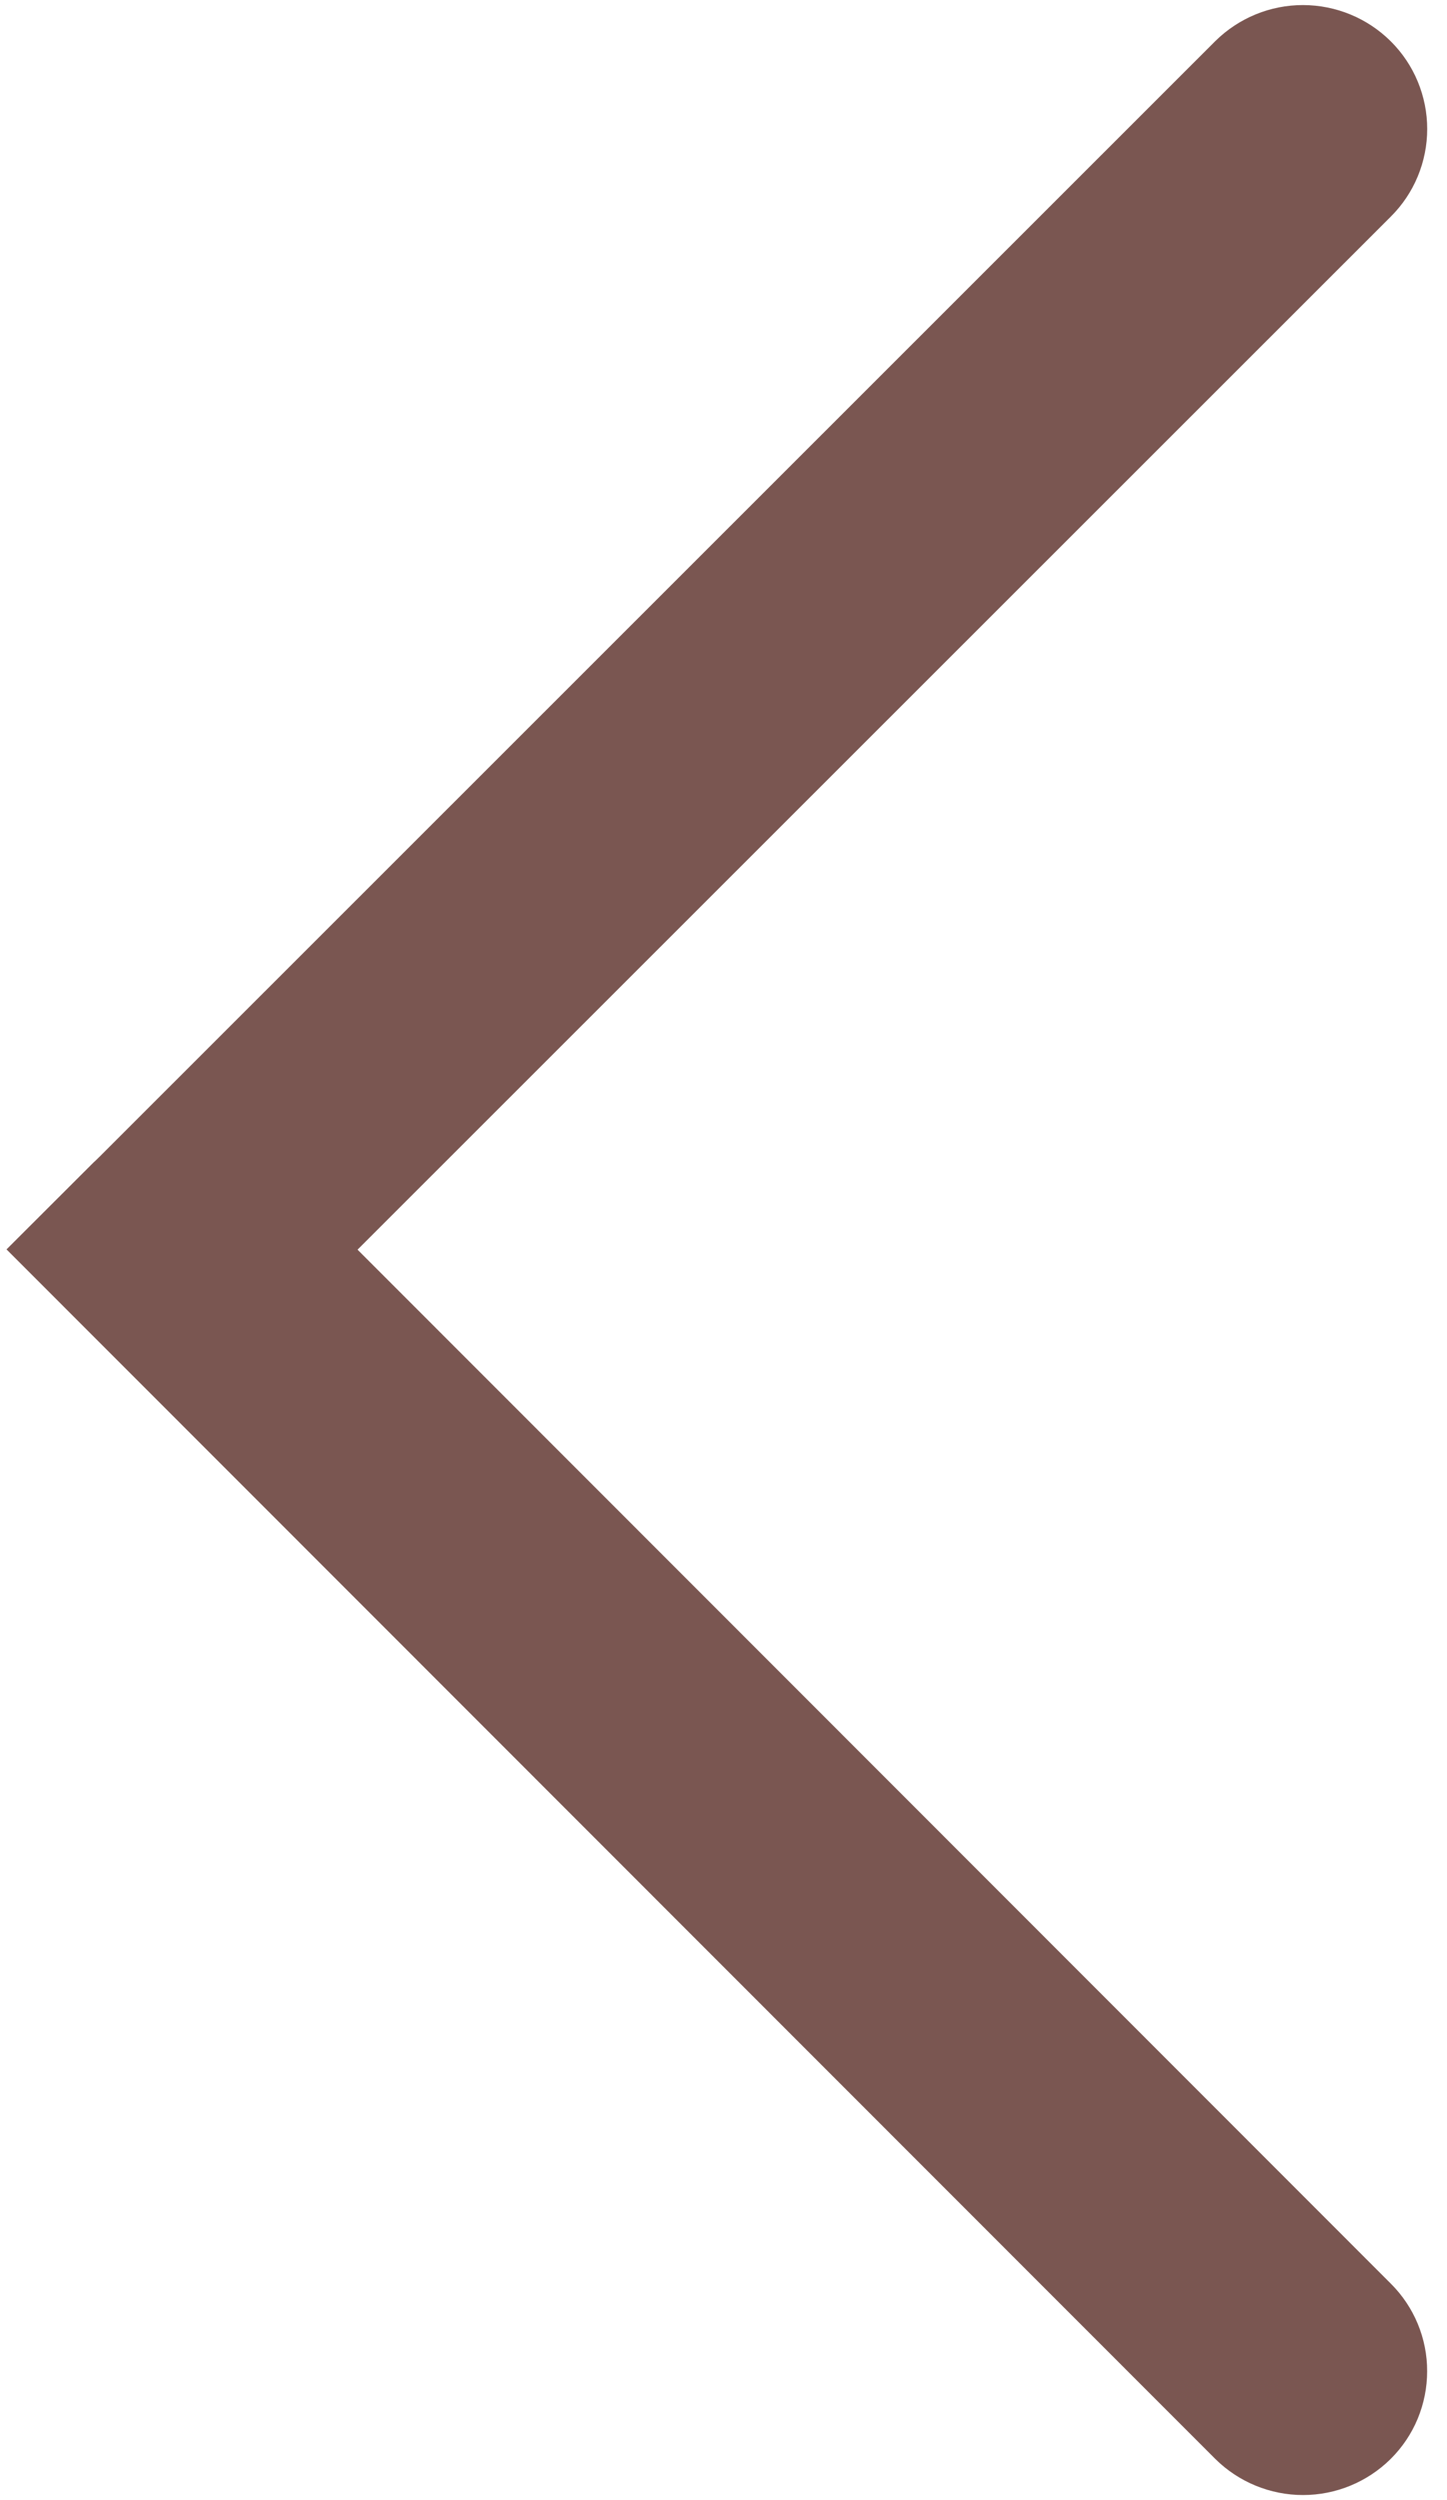 <svg width="22" height="38" viewBox="0 0 22 38" fill="none" xmlns="http://www.w3.org/2000/svg">
<path d="M1.434 17.657L0.099 18.99L18.478 37.375C18.833 37.726 19.312 37.923 19.811 37.923C20.31 37.923 20.788 37.726 21.143 37.375C21.319 37.2 21.459 36.993 21.554 36.764C21.649 36.535 21.698 36.29 21.698 36.042C21.699 35.794 21.65 35.549 21.555 35.32C21.46 35.091 21.32 34.883 21.145 34.709L5.436 18.994L21.145 3.293C21.321 3.118 21.46 2.911 21.555 2.682C21.65 2.453 21.699 2.208 21.699 1.96C21.699 1.713 21.65 1.468 21.555 1.239C21.46 1.01 21.321 0.803 21.145 0.628C20.791 0.276 20.312 0.078 19.812 0.077C19.313 0.076 18.834 0.273 18.478 0.624L1.512 17.583L1.434 17.659V17.657Z" fill="#7A5651"/>
</svg>
